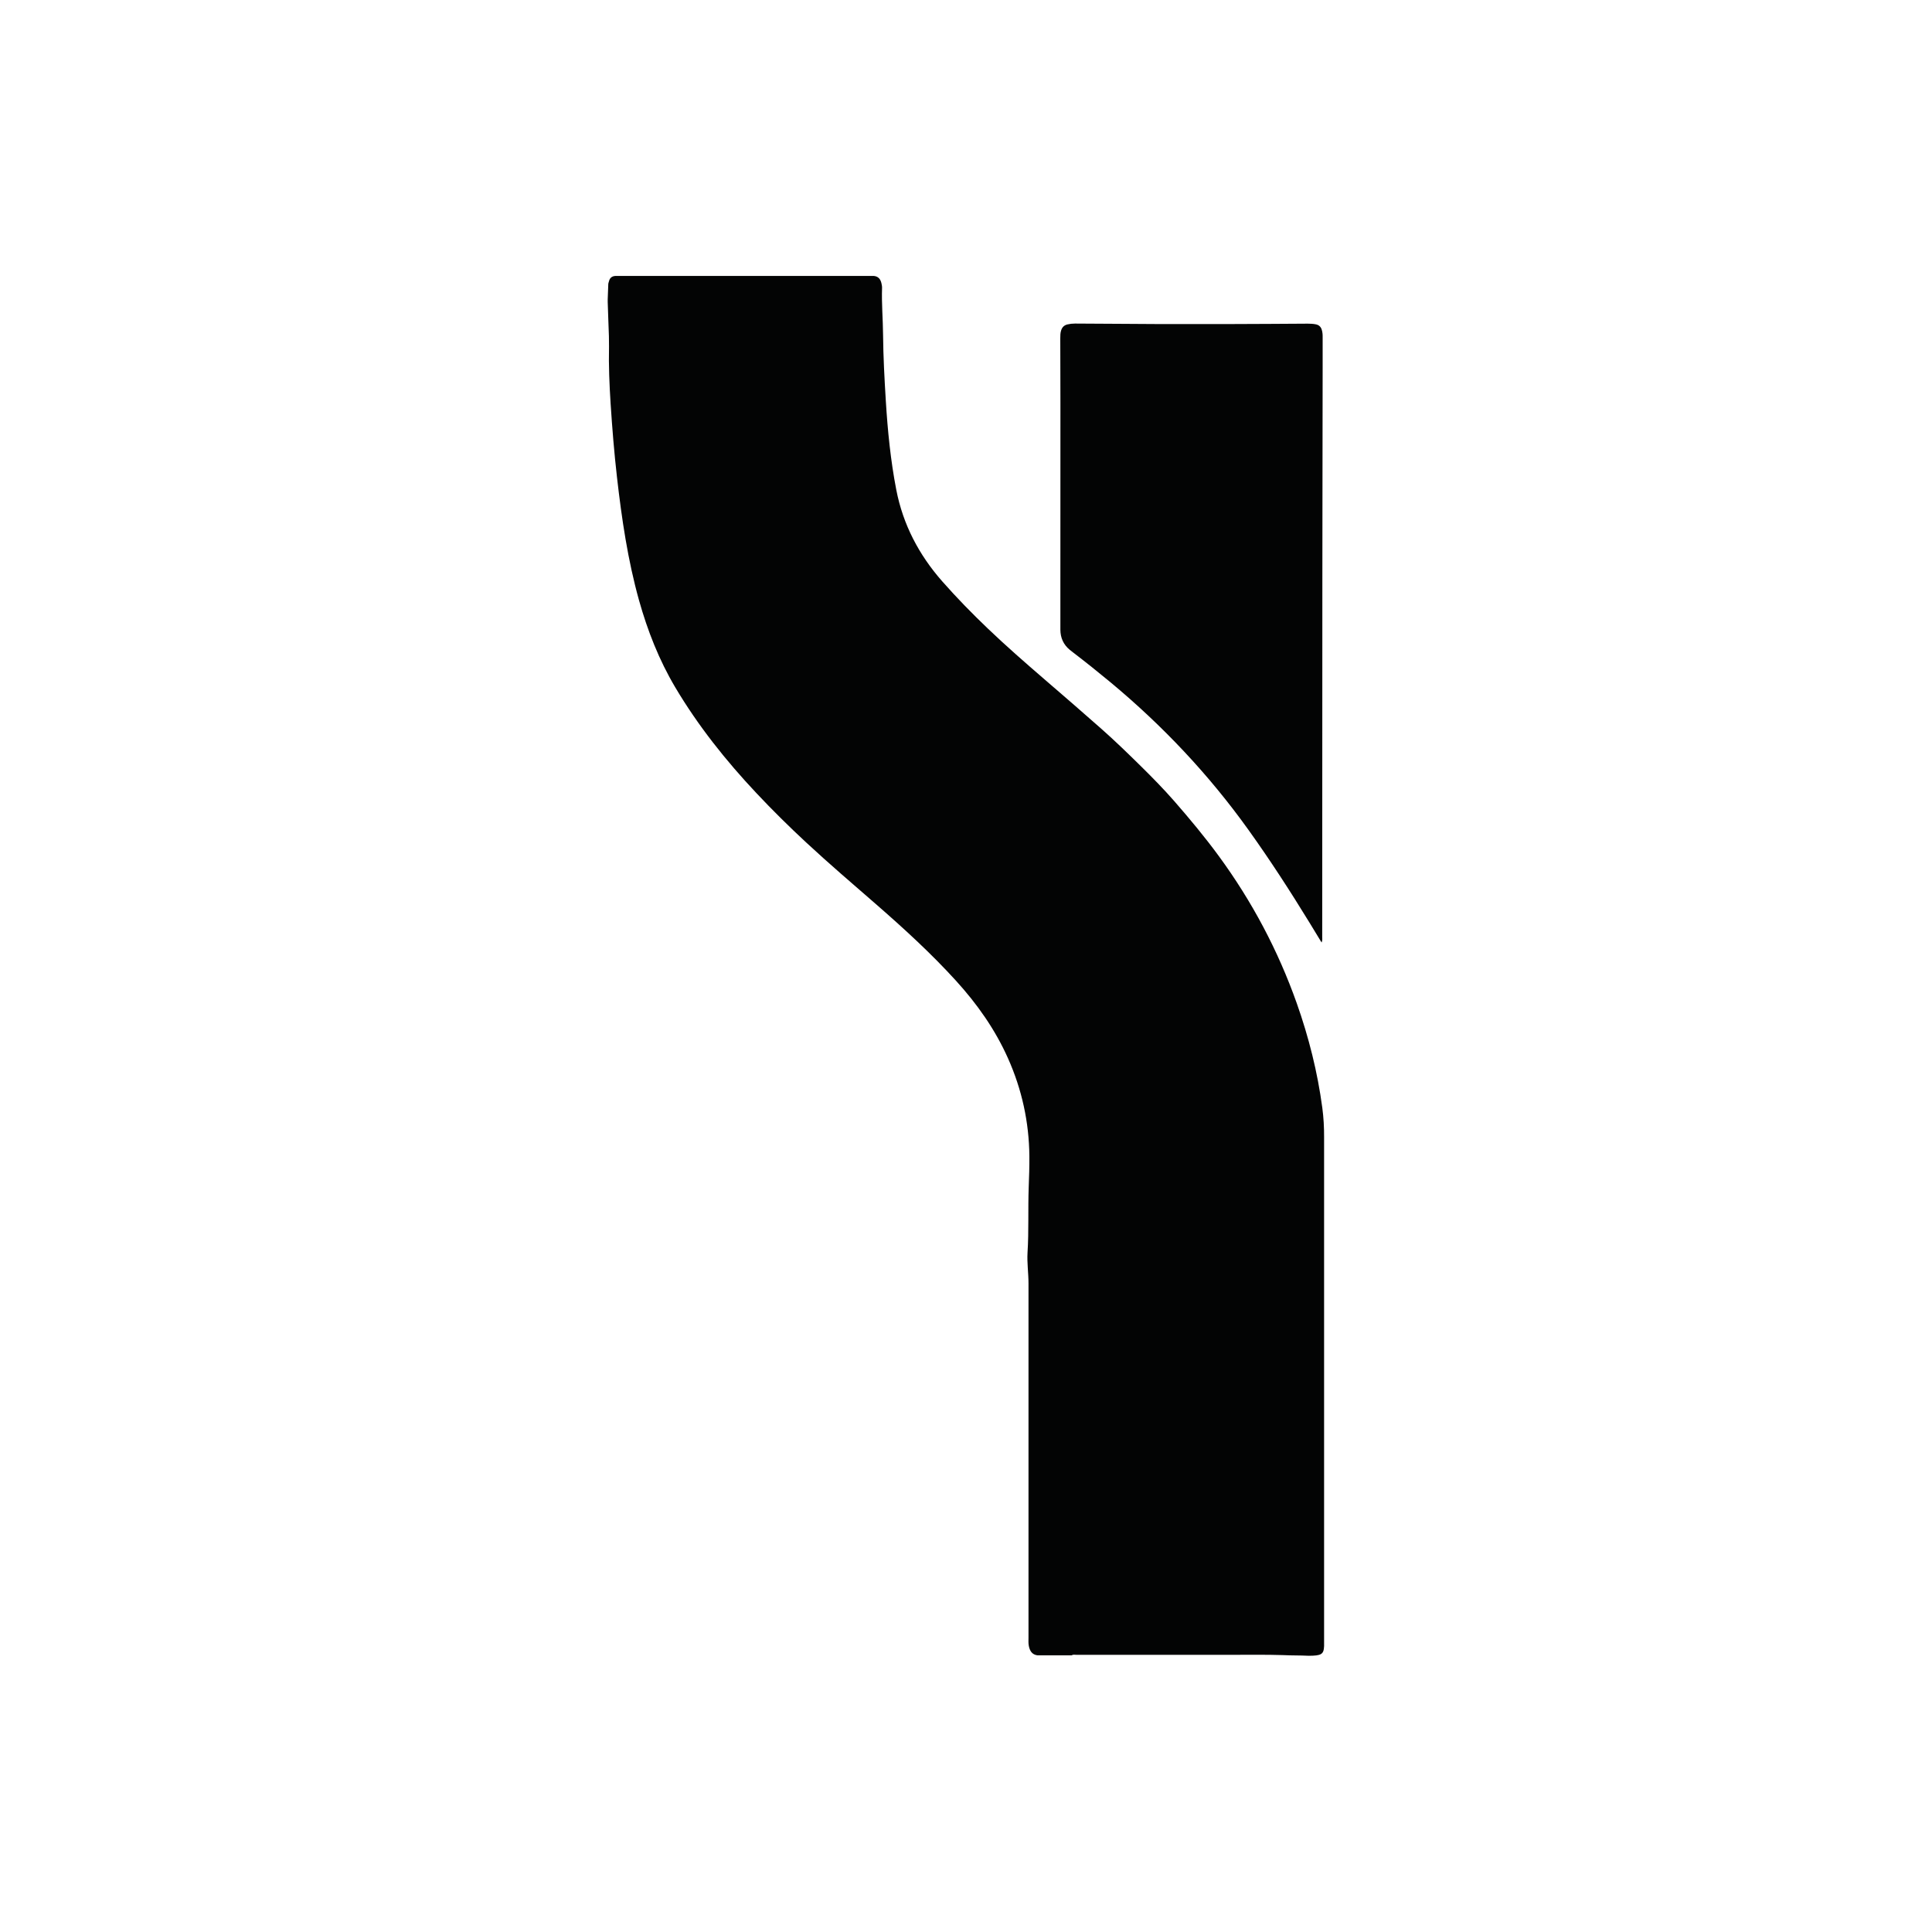<?xml version="1.0" encoding="UTF-8"?><svg xmlns="http://www.w3.org/2000/svg" viewBox="0 0 400 400"><defs><style>.d{fill:#030404;}.e{fill:#fff;opacity:0;}</style></defs><g id="a"/><g id="b"><g id="c"><g><rect class="e" width="400" height="400"/><g><path class="d" d="M221.91,342.72h-7.11c-1.13-.15-1.59-.92-1.79-1.93-.12-.59-.07-1.18-.07-1.78,0-24.43,0-48.85,0-73.28,0-2.14-.33-4.27-.2-6.42,.28-4.48,.08-8.96,.24-13.44,.08-2.17,.16-4.34,.14-6.52-.07-7.05-1.55-13.79-4.42-20.23-2.67-5.99-6.4-11.27-10.8-16.1-5.15-5.66-10.79-10.81-16.55-15.83-4.82-4.19-9.67-8.34-14.36-12.69-3.58-3.32-7.05-6.74-10.38-10.29-6.33-6.73-12.08-13.94-16.81-21.91-3.35-5.65-5.73-11.71-7.5-18.02-2.33-8.34-3.58-16.88-4.56-25.47-.58-5.07-.99-10.16-1.32-15.25-.25-3.93-.42-7.88-.33-11.82l-.02-2.12c-.07-2.37-.19-4.68-.25-7.09,0-.18,0-.37,0-.56l.12-3.21c.04-.17,.06-.31,.14-.52,.17-.72,.64-1.08,1.36-1.11,.15,0,.31,0,.46,0,.16,0,.32,0,.48,0,.56,0,1.12,0,1.68,0,.65,0,1.29,0,1.93,0,.72,0,1.44,0,2.16,0,.79,0,1.58,0,2.37,0,.92,0,1.85,0,2.77,0,1.12,0,2.24,0,3.37,0,1.65,0,3.3,0,4.95,0,4.39,0,8.78,0,13.17,0,1.58,0,3.17,0,4.75,0,1.12,0,2.24,0,3.36,0,.92,0,1.84,0,2.77,0,.73,0,1.46,0,2.19,0,.72,0,1.44,0,2.17,0,.59,0,1.19,0,1.78,0,.87,0,1.74,0,2.61,0,.16,0,.33,0,.49,0,.93,.08,1.39,.65,1.59,1.5,.07,.32,.14,.65,.13,.98-.11,3.23,.18,6.45,.21,9.68,.04,4.58,.29,9.14,.57,13.71,.38,6.19,.99,12.34,2.17,18.43,1.4,7.19,4.68,13.44,9.51,18.93,3.03,3.44,6.23,6.71,9.54,9.87,3.76,3.59,7.68,7.01,11.62,10.41,3.94,3.4,7.88,6.79,11.77,10.24,2.89,2.55,5.65,5.24,8.39,7.94,2.29,2.26,4.55,4.57,6.68,7,3.23,3.7,6.37,7.47,9.27,11.43,6.86,9.37,12.25,19.51,16.13,30.46,2.49,7.04,4.3,14.25,5.29,21.65,.27,2.03,.38,4.09,.37,6.14,0,.39,0,.78,0,1.17,0,.22,0,.44,0,.66,0,.51,0,1.02,0,1.52,0,.35,0,.7,0,1.06,0,1.21,0,2.42,0,3.64,0,.72,0,1.45,0,2.17,0,.42,0,.85,0,1.27,0,.86,0,1.71,0,2.57,0,1.5,0,2.99,0,4.49,0,1.12,0,2.24,0,3.36,0,.68,0,1.37,0,2.05,0,1.58,0,3.15,0,4.73,0,2.24,0,4.49,0,6.73,0,8.88,0,17.77,0,26.65,0,3.04,0,6.07,0,9.11,0,2.3,0,4.6,0,6.9,0,1.13,0,2.26,0,3.39,0,1.06,0,2.12,0,3.18,0,1.06,0,2.13,0,3.19,0,2.03,0,4.07,0,6.1,0,2.09,0,4.19,0,6.28,0,1.53,0,3.05,0,4.58,0,.17,0,.34,0,.51-.08,1.71-.57,1.98-3.15,2-2.02-.1-3.37-.04-5.39-.14-.82-.01-1.9-.05-2.78-.06-2.33-.02-4.65,0-6.98,0-8.08,0-16.15,0-24.23,0-2.92,0-5.85,0-8.77,0-.32,0-.66-.09-.96,.1Z"/><path class="d" d="M273.63,195.15c-.91-1.49-1.72-2.84-2.55-4.19-3.99-6.51-8.14-12.92-12.59-19.13-8.2-11.45-17.78-21.6-28.6-30.59-2.53-2.1-5.11-4.16-7.72-6.16-.24-.18-.47-.36-.7-.55-1.3-1.08-1.92-2.48-1.93-4.15-.01-1.88,0-3.76,0-5.64,0-13.78,.01-27.56,.01-41.34,0-4.45-.02-8.9-.03-13.35,0-.56,0-1.12,.18-1.66,.21-.65,.63-1.06,1.29-1.22,.51-.12,1.03-.18,1.57-.18,3.46,.02,6.91,.04,10.37,.06,2.14,.01,4.28,.04,6.42,.04,5.27,0,10.54,.01,15.8,0,5.2-.01,10.4-.05,15.61-.08,.56,0,1.12,.03,1.67,.14,.65,.13,1.05,.52,1.23,1.14,.16,.51,.19,1.03,.18,1.56,0,2.08,0,4.15,0,6.23-.01,9.3-.02,18.59-.04,27.89,0,5.7-.02,11.41-.02,17.11,0,24.29-.01,48.59-.03,72.88,0,.35,.08,.71-.14,1.2Z"/></g></g></g></g></svg>
